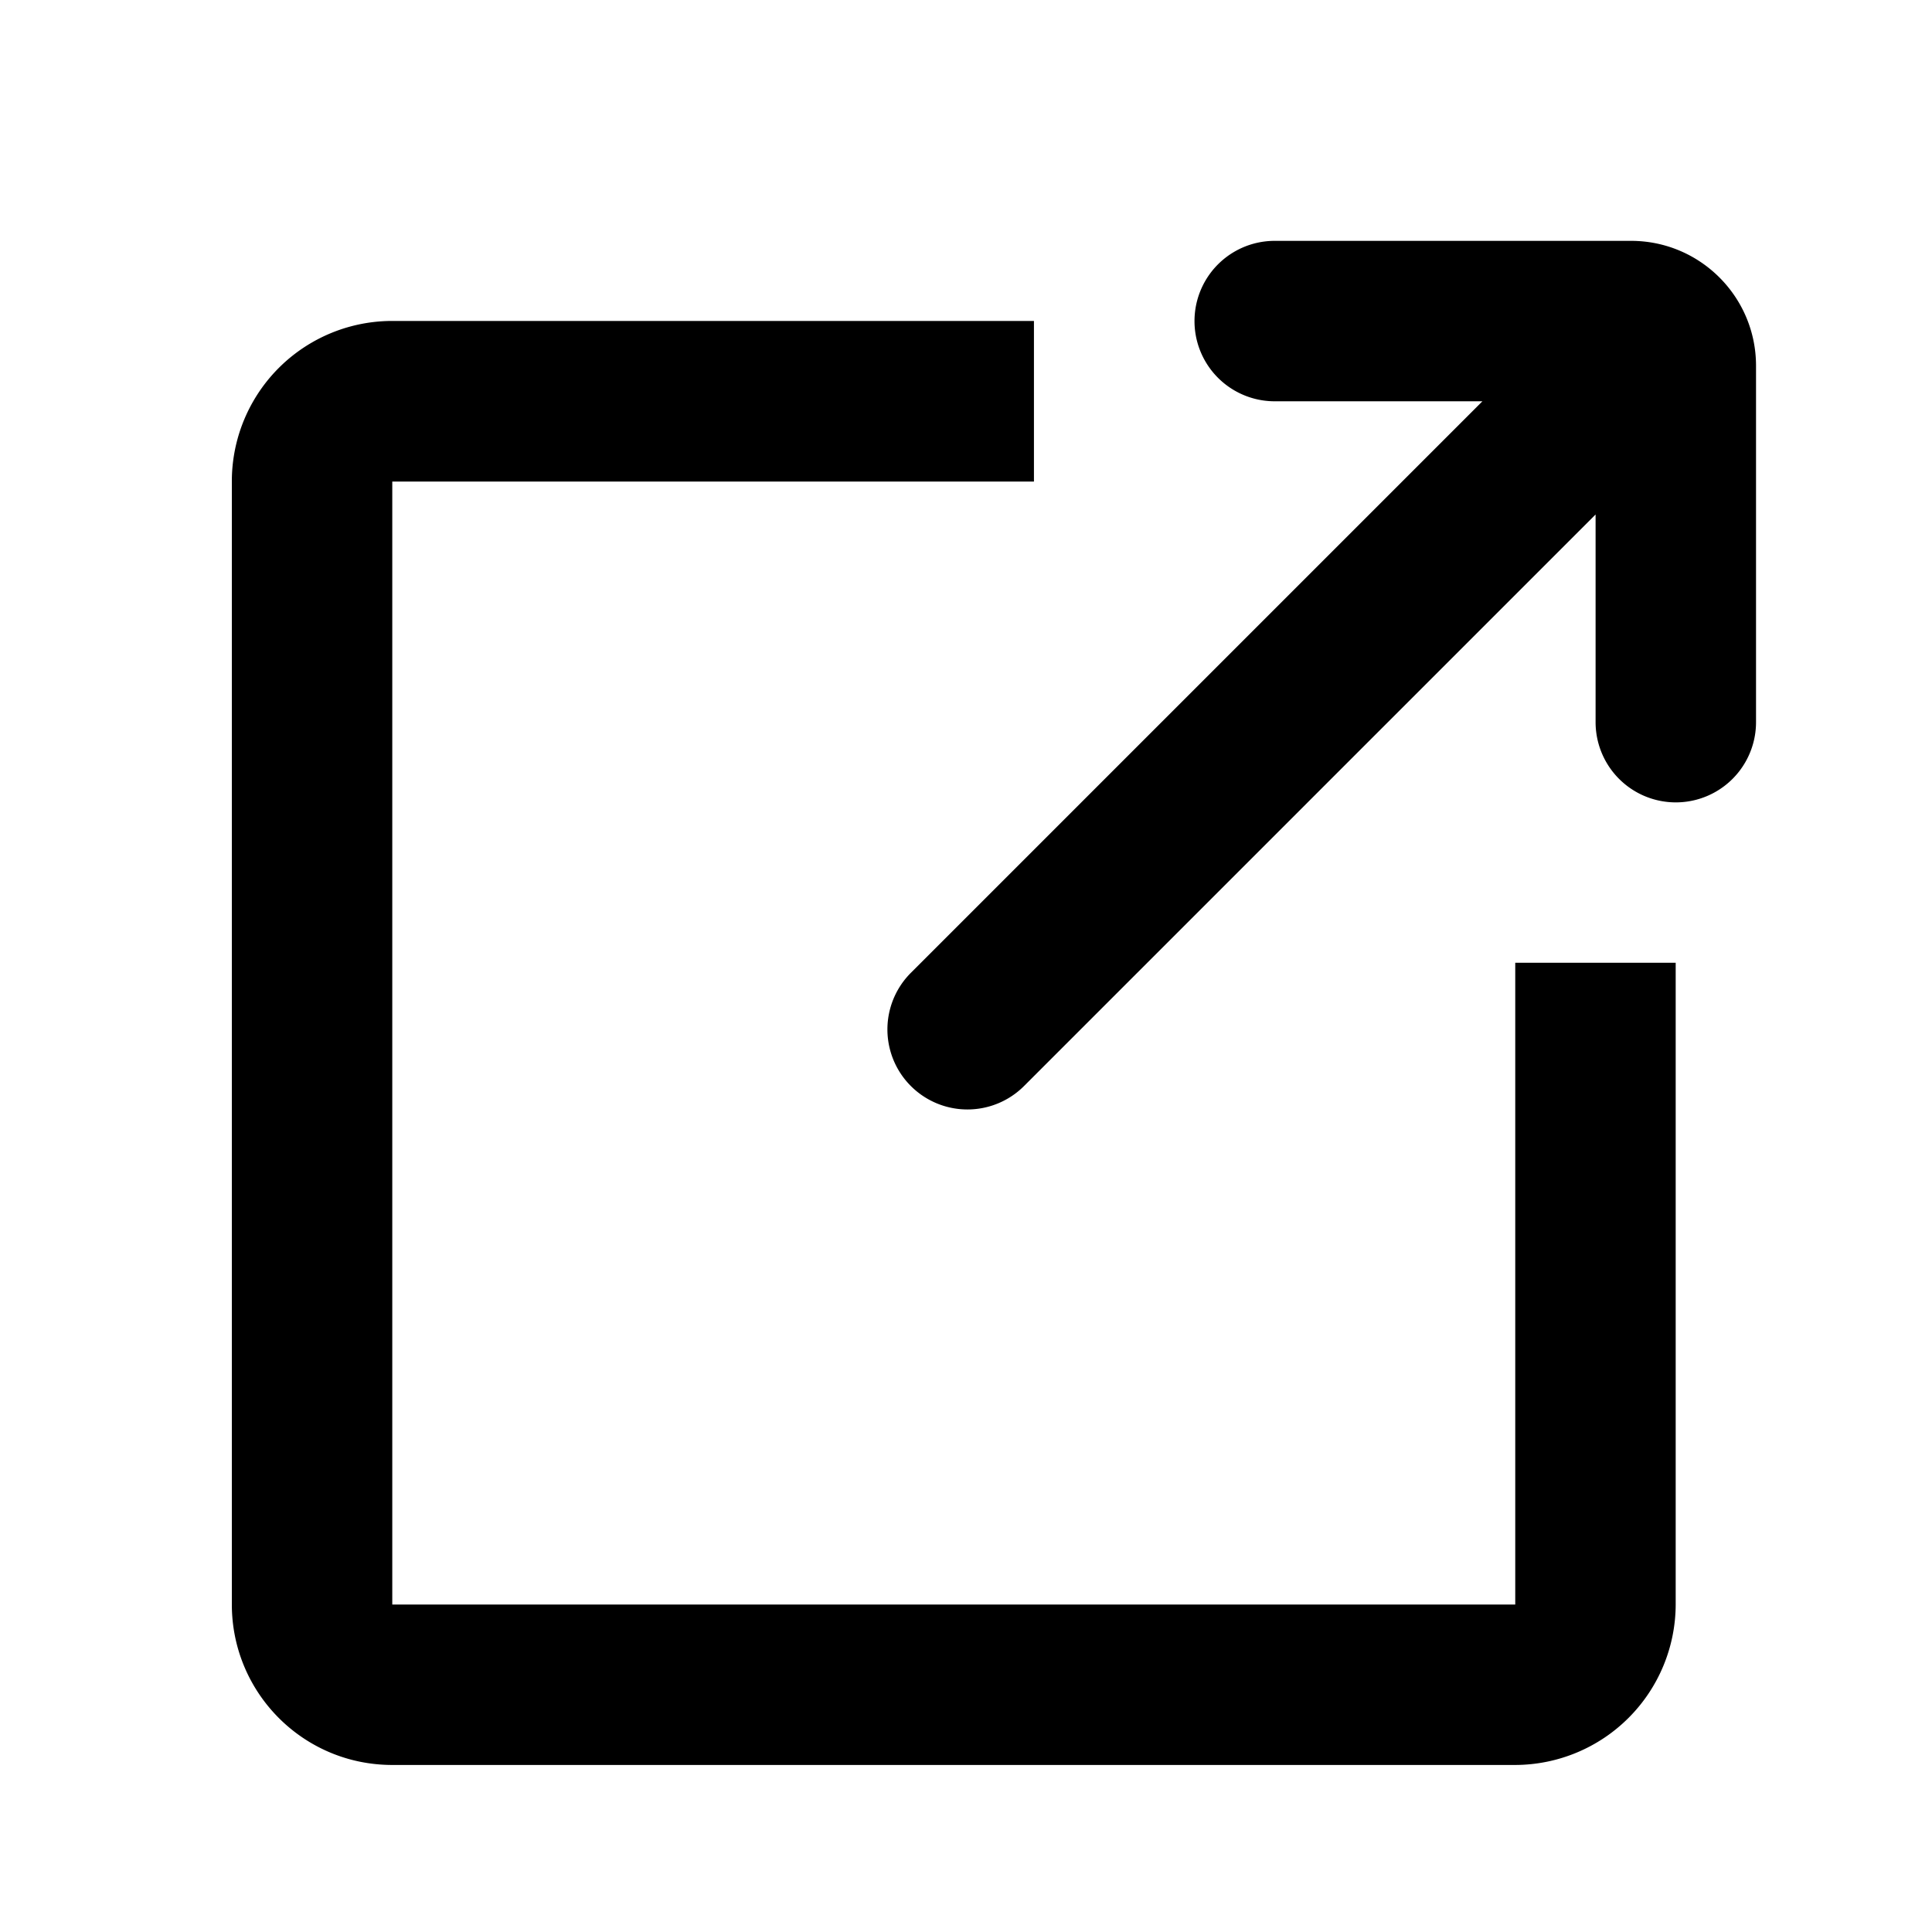<svg id="iconPath" width="100%" height="100%" viewBox="0 0 24 24" xmlns="http://www.w3.org/2000/svg"><path d="M15.835 4.985h2.58l-7.1 7.1a.994.994 0 1 0 1.406 1.406l7.1-7.1v2.58a.996.996 0 1 0 1.993 0V4.544c0-.857-.695-1.552-1.553-1.552h-4.426a.996.996 0 1 0 0 1.993zm2.99 14.947H4.873V5.982h7.971V3.987h-7.97A1.992 1.992 0 0 0 2.88 5.981v13.95c0 1.098.887 1.994 1.993 1.994h13.95a1.998 1.998 0 0 0 1.993-1.993V11.96h-1.993v7.972z" /></svg>
